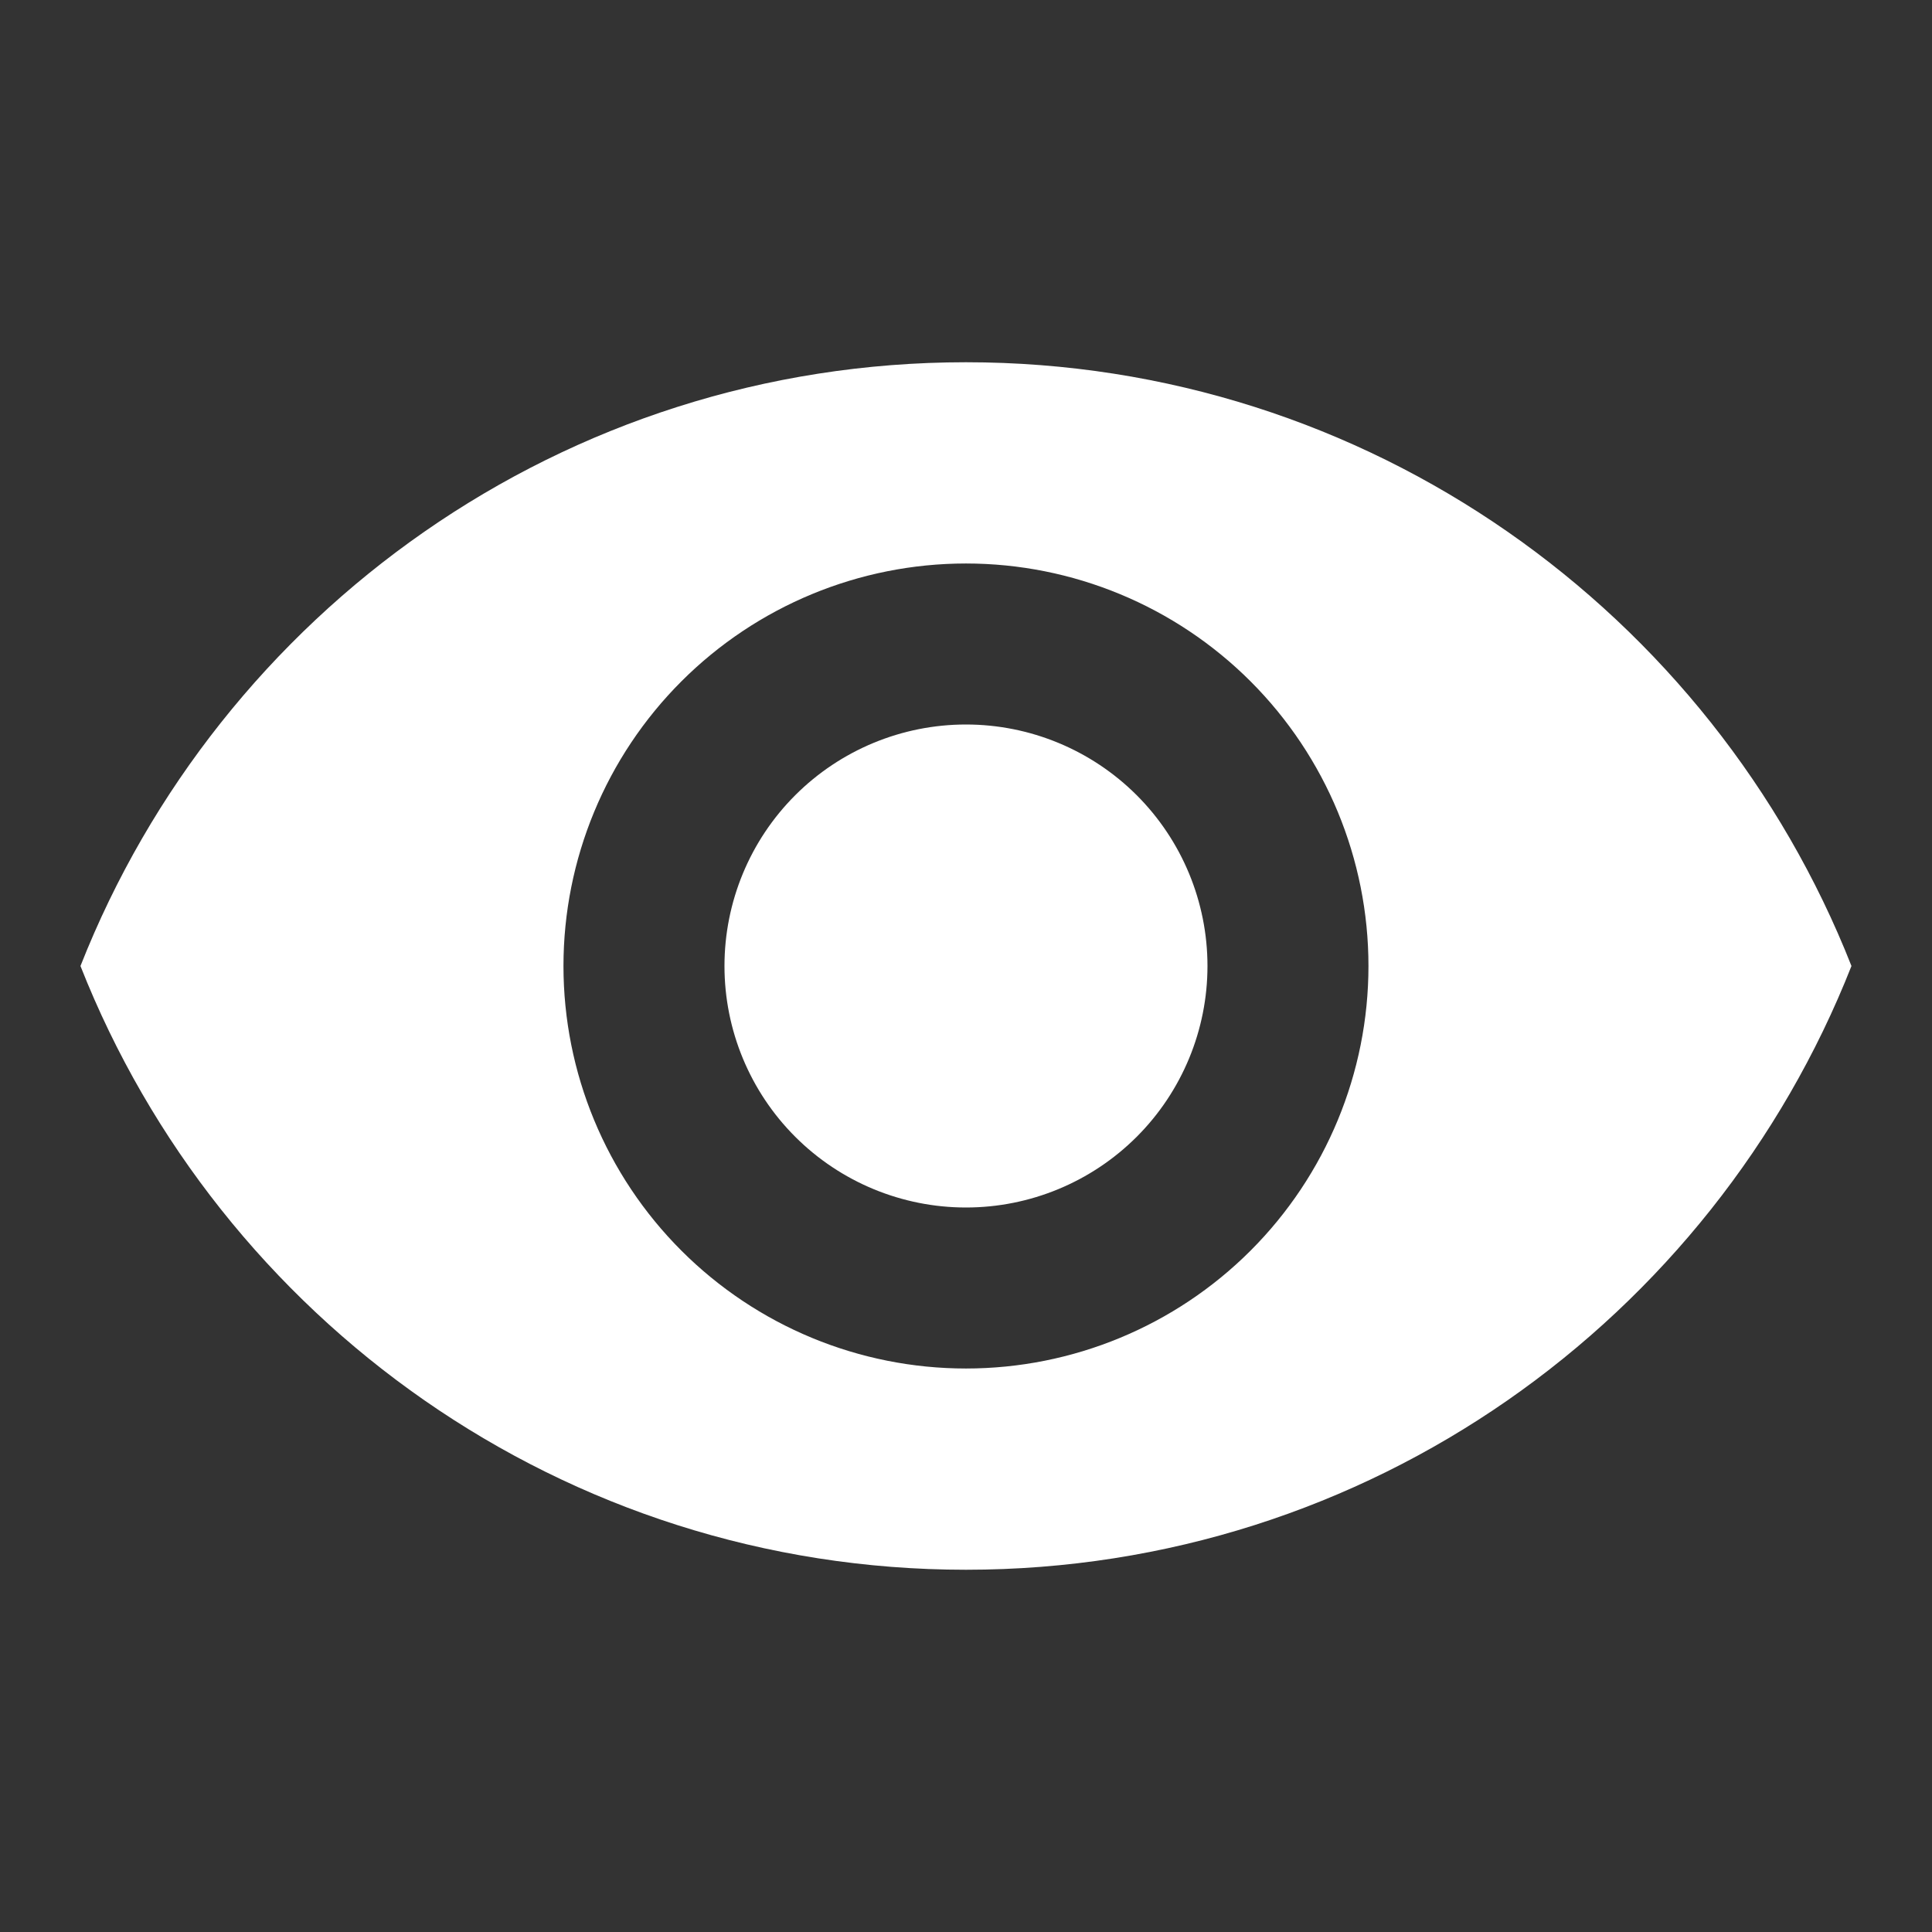 <svg width="80" height="80" viewBox="0 0 80 80" fill="none" xmlns="http://www.w3.org/2000/svg">
<rect x="0" y="0" width="80" height="80" fill="#333333" stroke="none"/>
<path d="M39.999 30C37.346 30 34.803 31.054 32.928 32.929C31.052 34.804 29.999 37.348 29.999 40C29.999 42.652 31.052 45.196 32.928 47.071C34.803 48.946 37.346 50 39.999 50C42.651 50 45.194 48.946 47.07 47.071C48.945 45.196 49.999 42.652 49.999 40C49.999 37.348 48.945 34.804 47.07 32.929C45.194 31.054 42.651 30 39.999 30ZM39.999 56.667C35.578 56.667 31.339 54.911 28.214 51.785C25.088 48.66 23.332 44.42 23.332 40C23.332 35.58 25.088 31.34 28.214 28.215C31.339 25.089 35.578 23.333 39.999 23.333C44.419 23.333 48.658 25.089 51.784 28.215C54.909 31.34 56.665 35.58 56.665 40C56.665 44.42 54.909 48.66 51.784 51.785C48.658 54.911 44.419 56.667 39.999 56.667ZM39.999 15C23.332 15 9.099 25.367 3.332 40C9.099 54.633 23.332 65 39.999 65C56.665 65 70.899 54.633 76.665 40C70.899 25.367 56.665 15 39.999 15Z" fill="white"/>
</svg>
